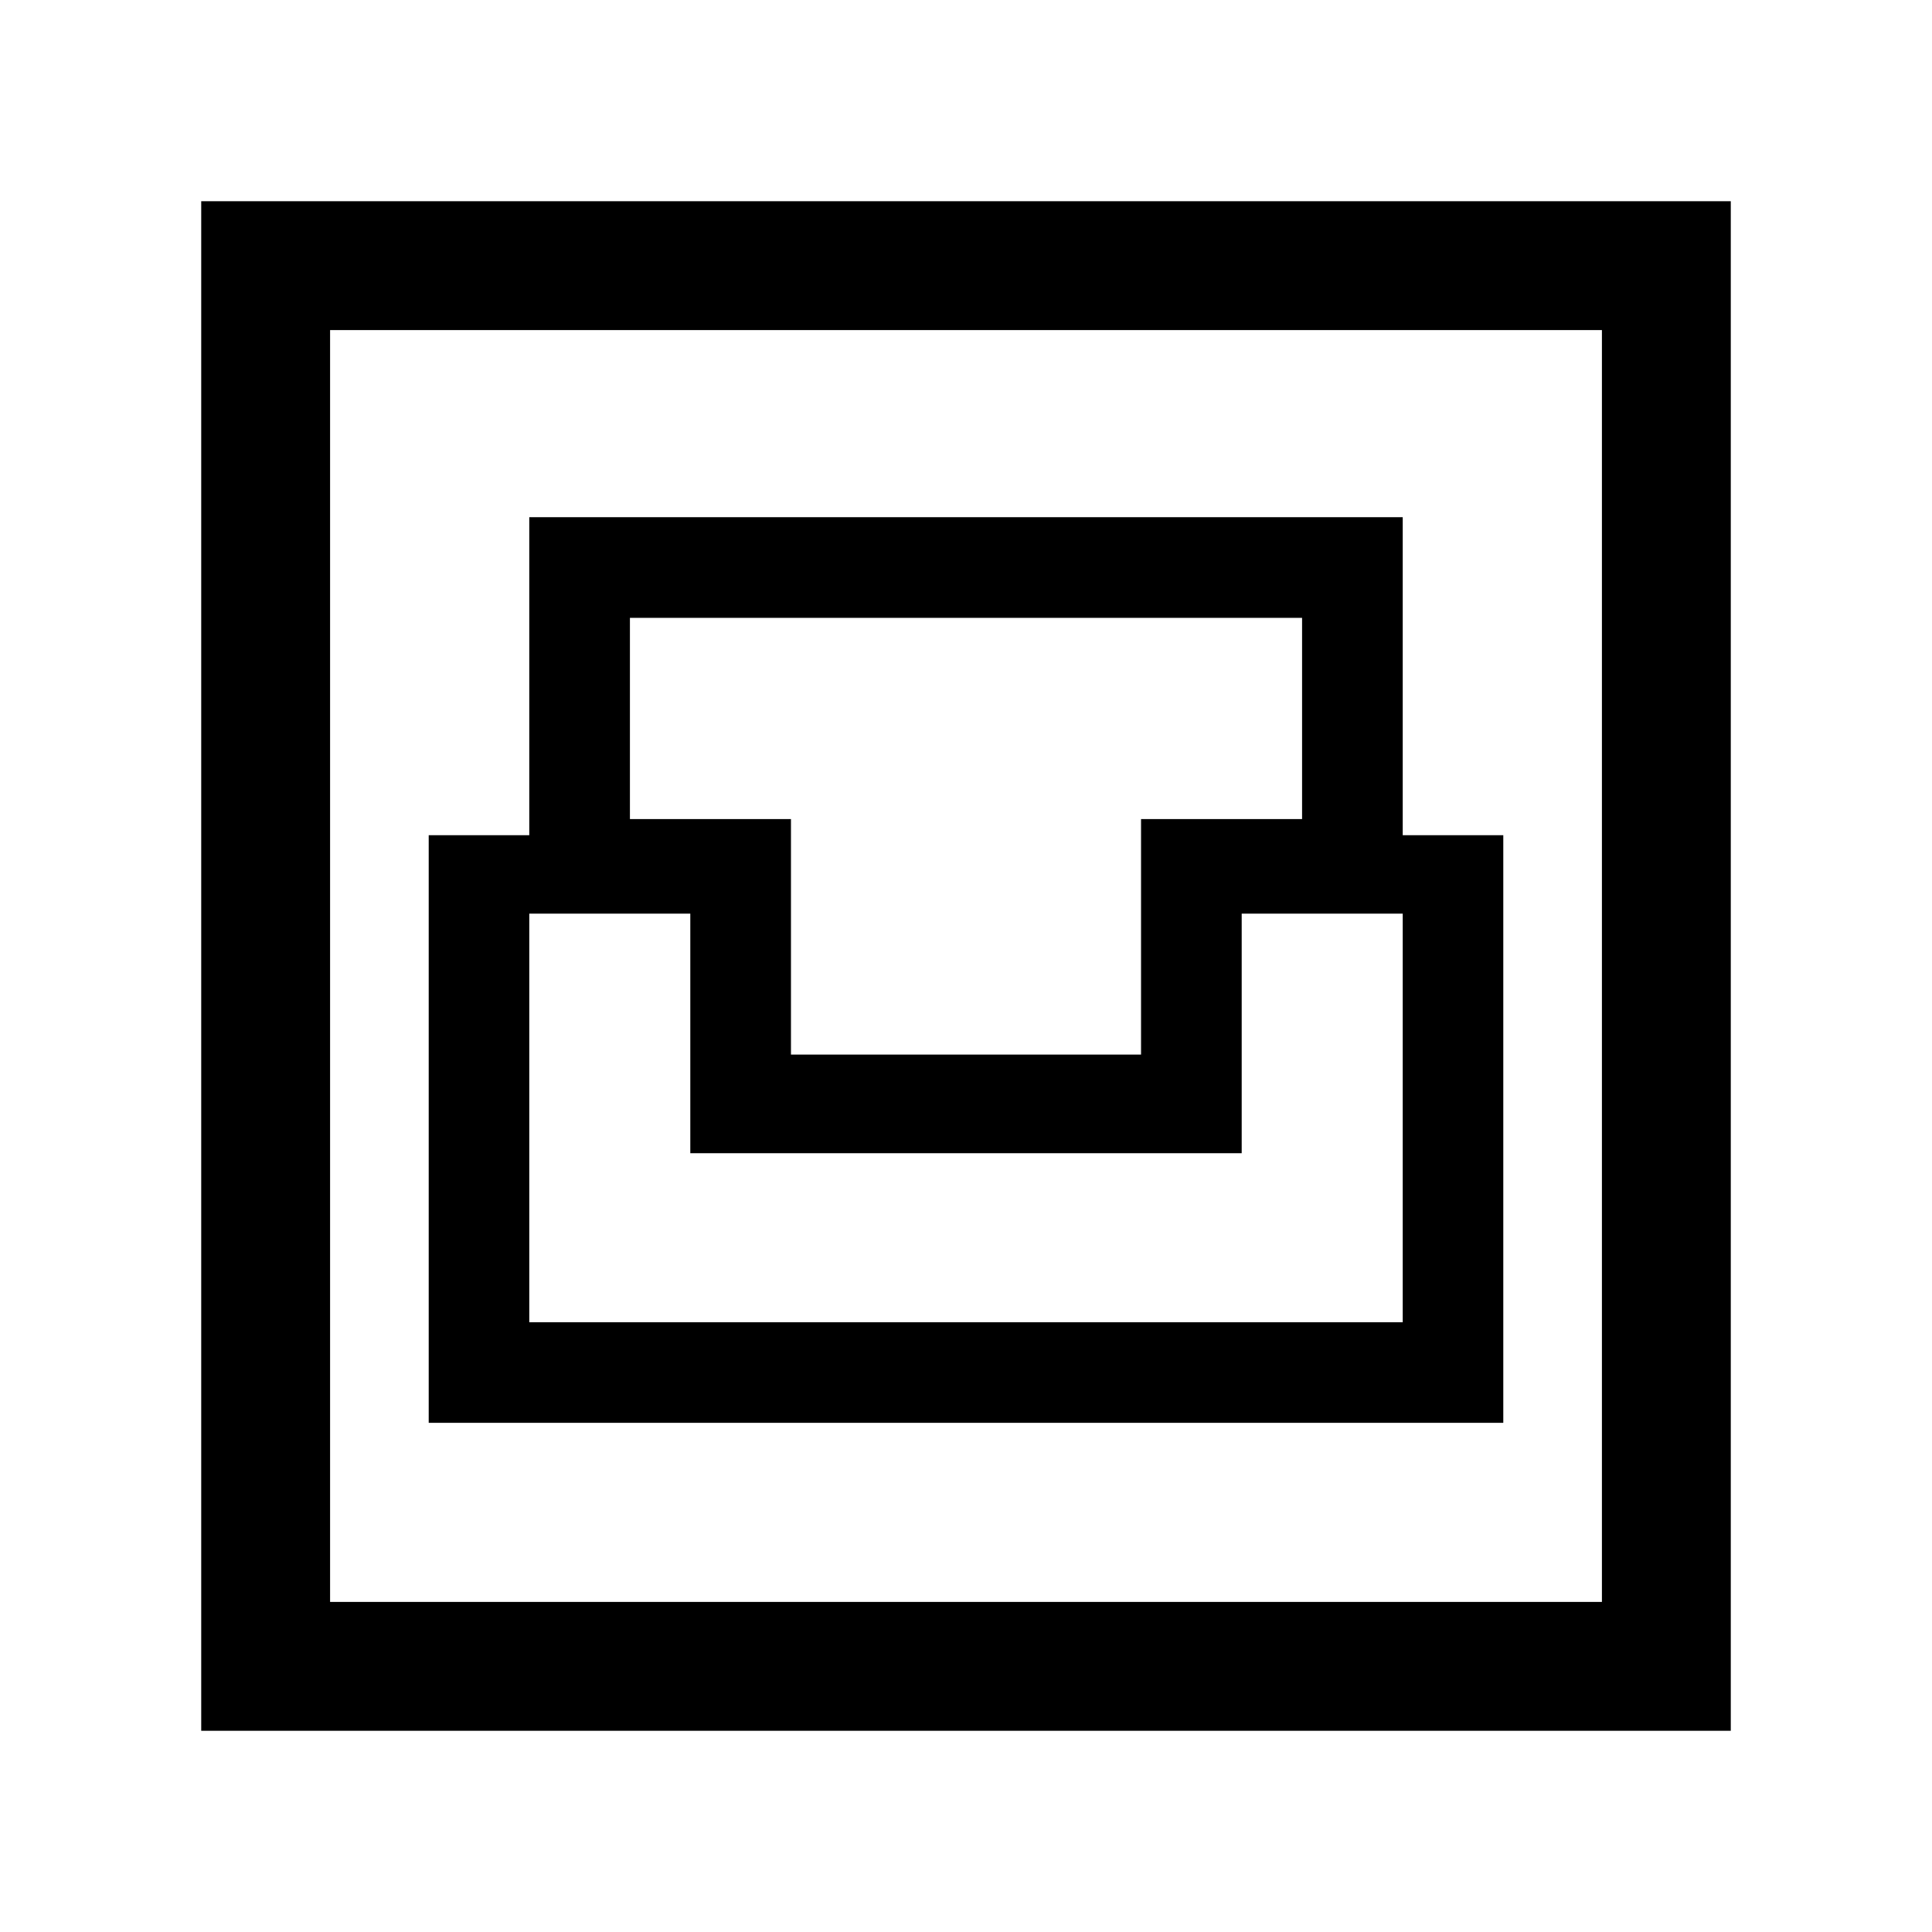 <svg xmlns="http://www.w3.org/2000/svg" viewBox="0 0 20 20"><path d="M2.083 17.917V2.083h15.834v15.834Zm1.334-1.334h13.166V3.417H3.417Zm1.021-1.854h11.124V8.646h-1.041V5.354H5.479v3.292H4.438Zm1.041-1.041v-4.23h1.667v2.48h5.708v-2.48h1.667v4.23Zm2.709-2.771V8.479H6.521V6.396h6.958v2.083h-1.667v2.438Zm-4.771 5.666V3.417v13.166Z"/></svg>